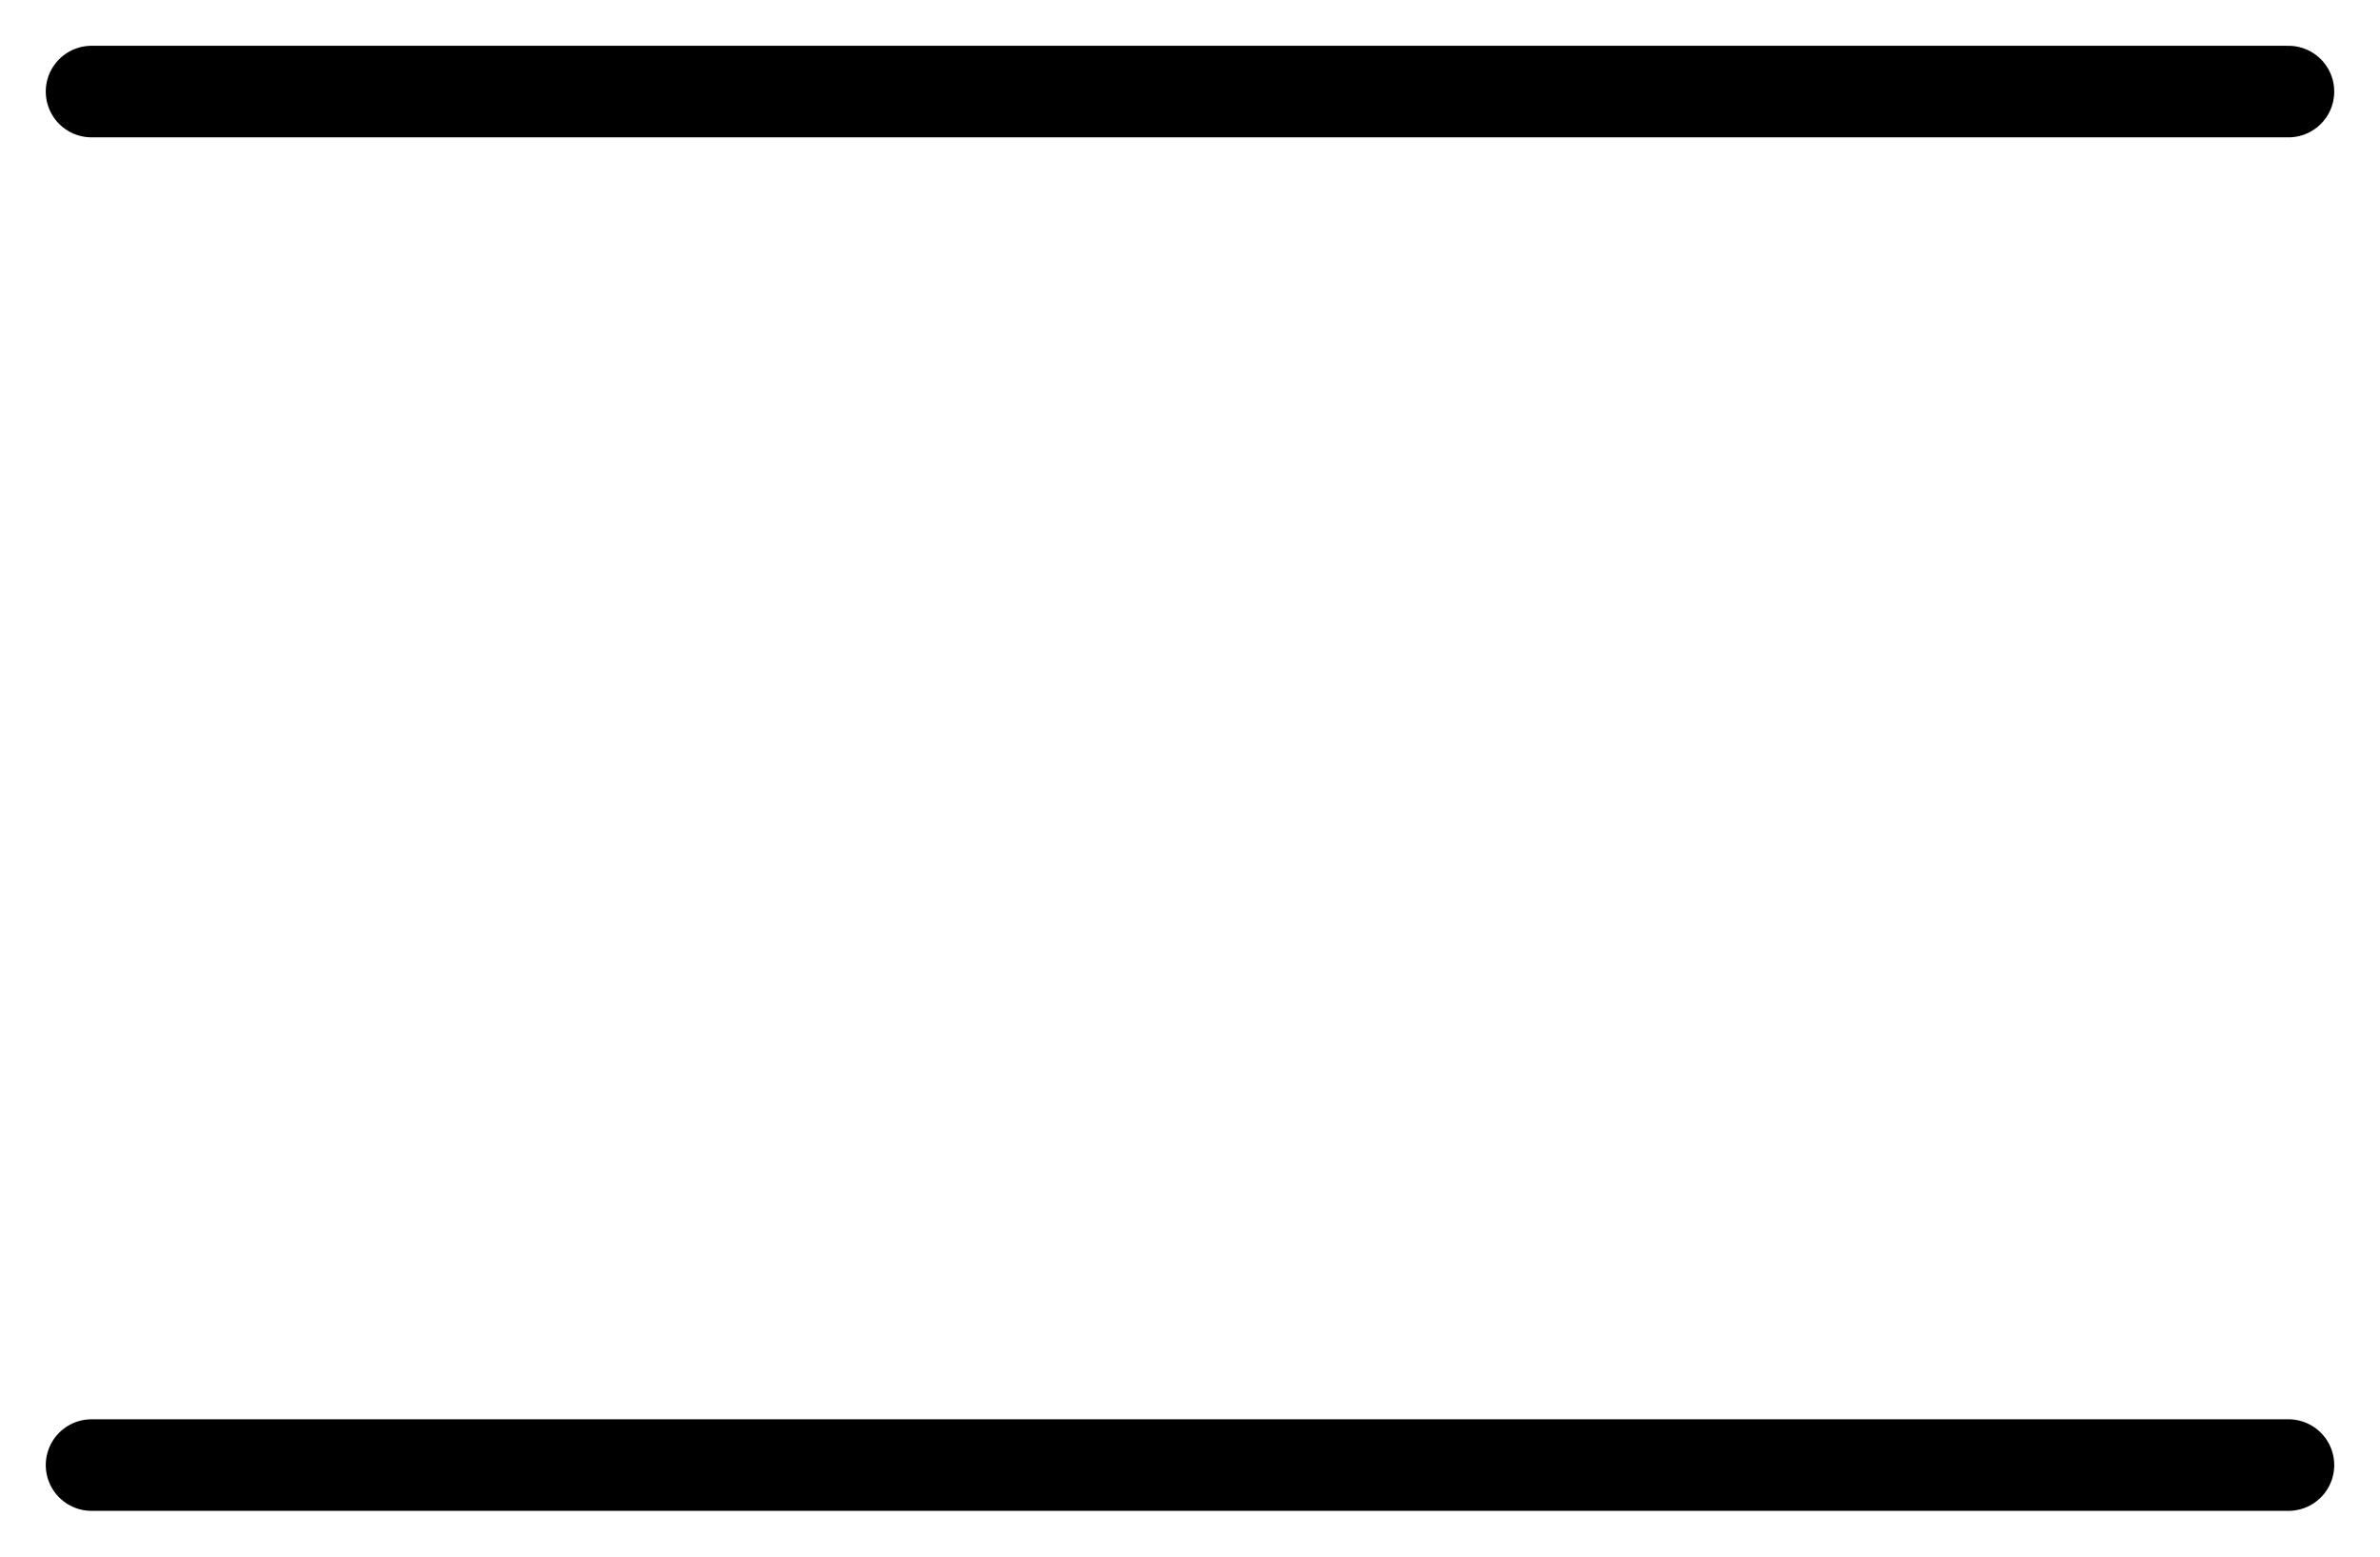 <svg width="26" height="17" viewBox="0 0 26 17" fill="none" xmlns="http://www.w3.org/2000/svg">
<path d="M1 1H25" stroke="black" stroke-linecap="round"/>
<path d="M1 16H25" stroke="black" stroke-linecap="round"/>
</svg>
